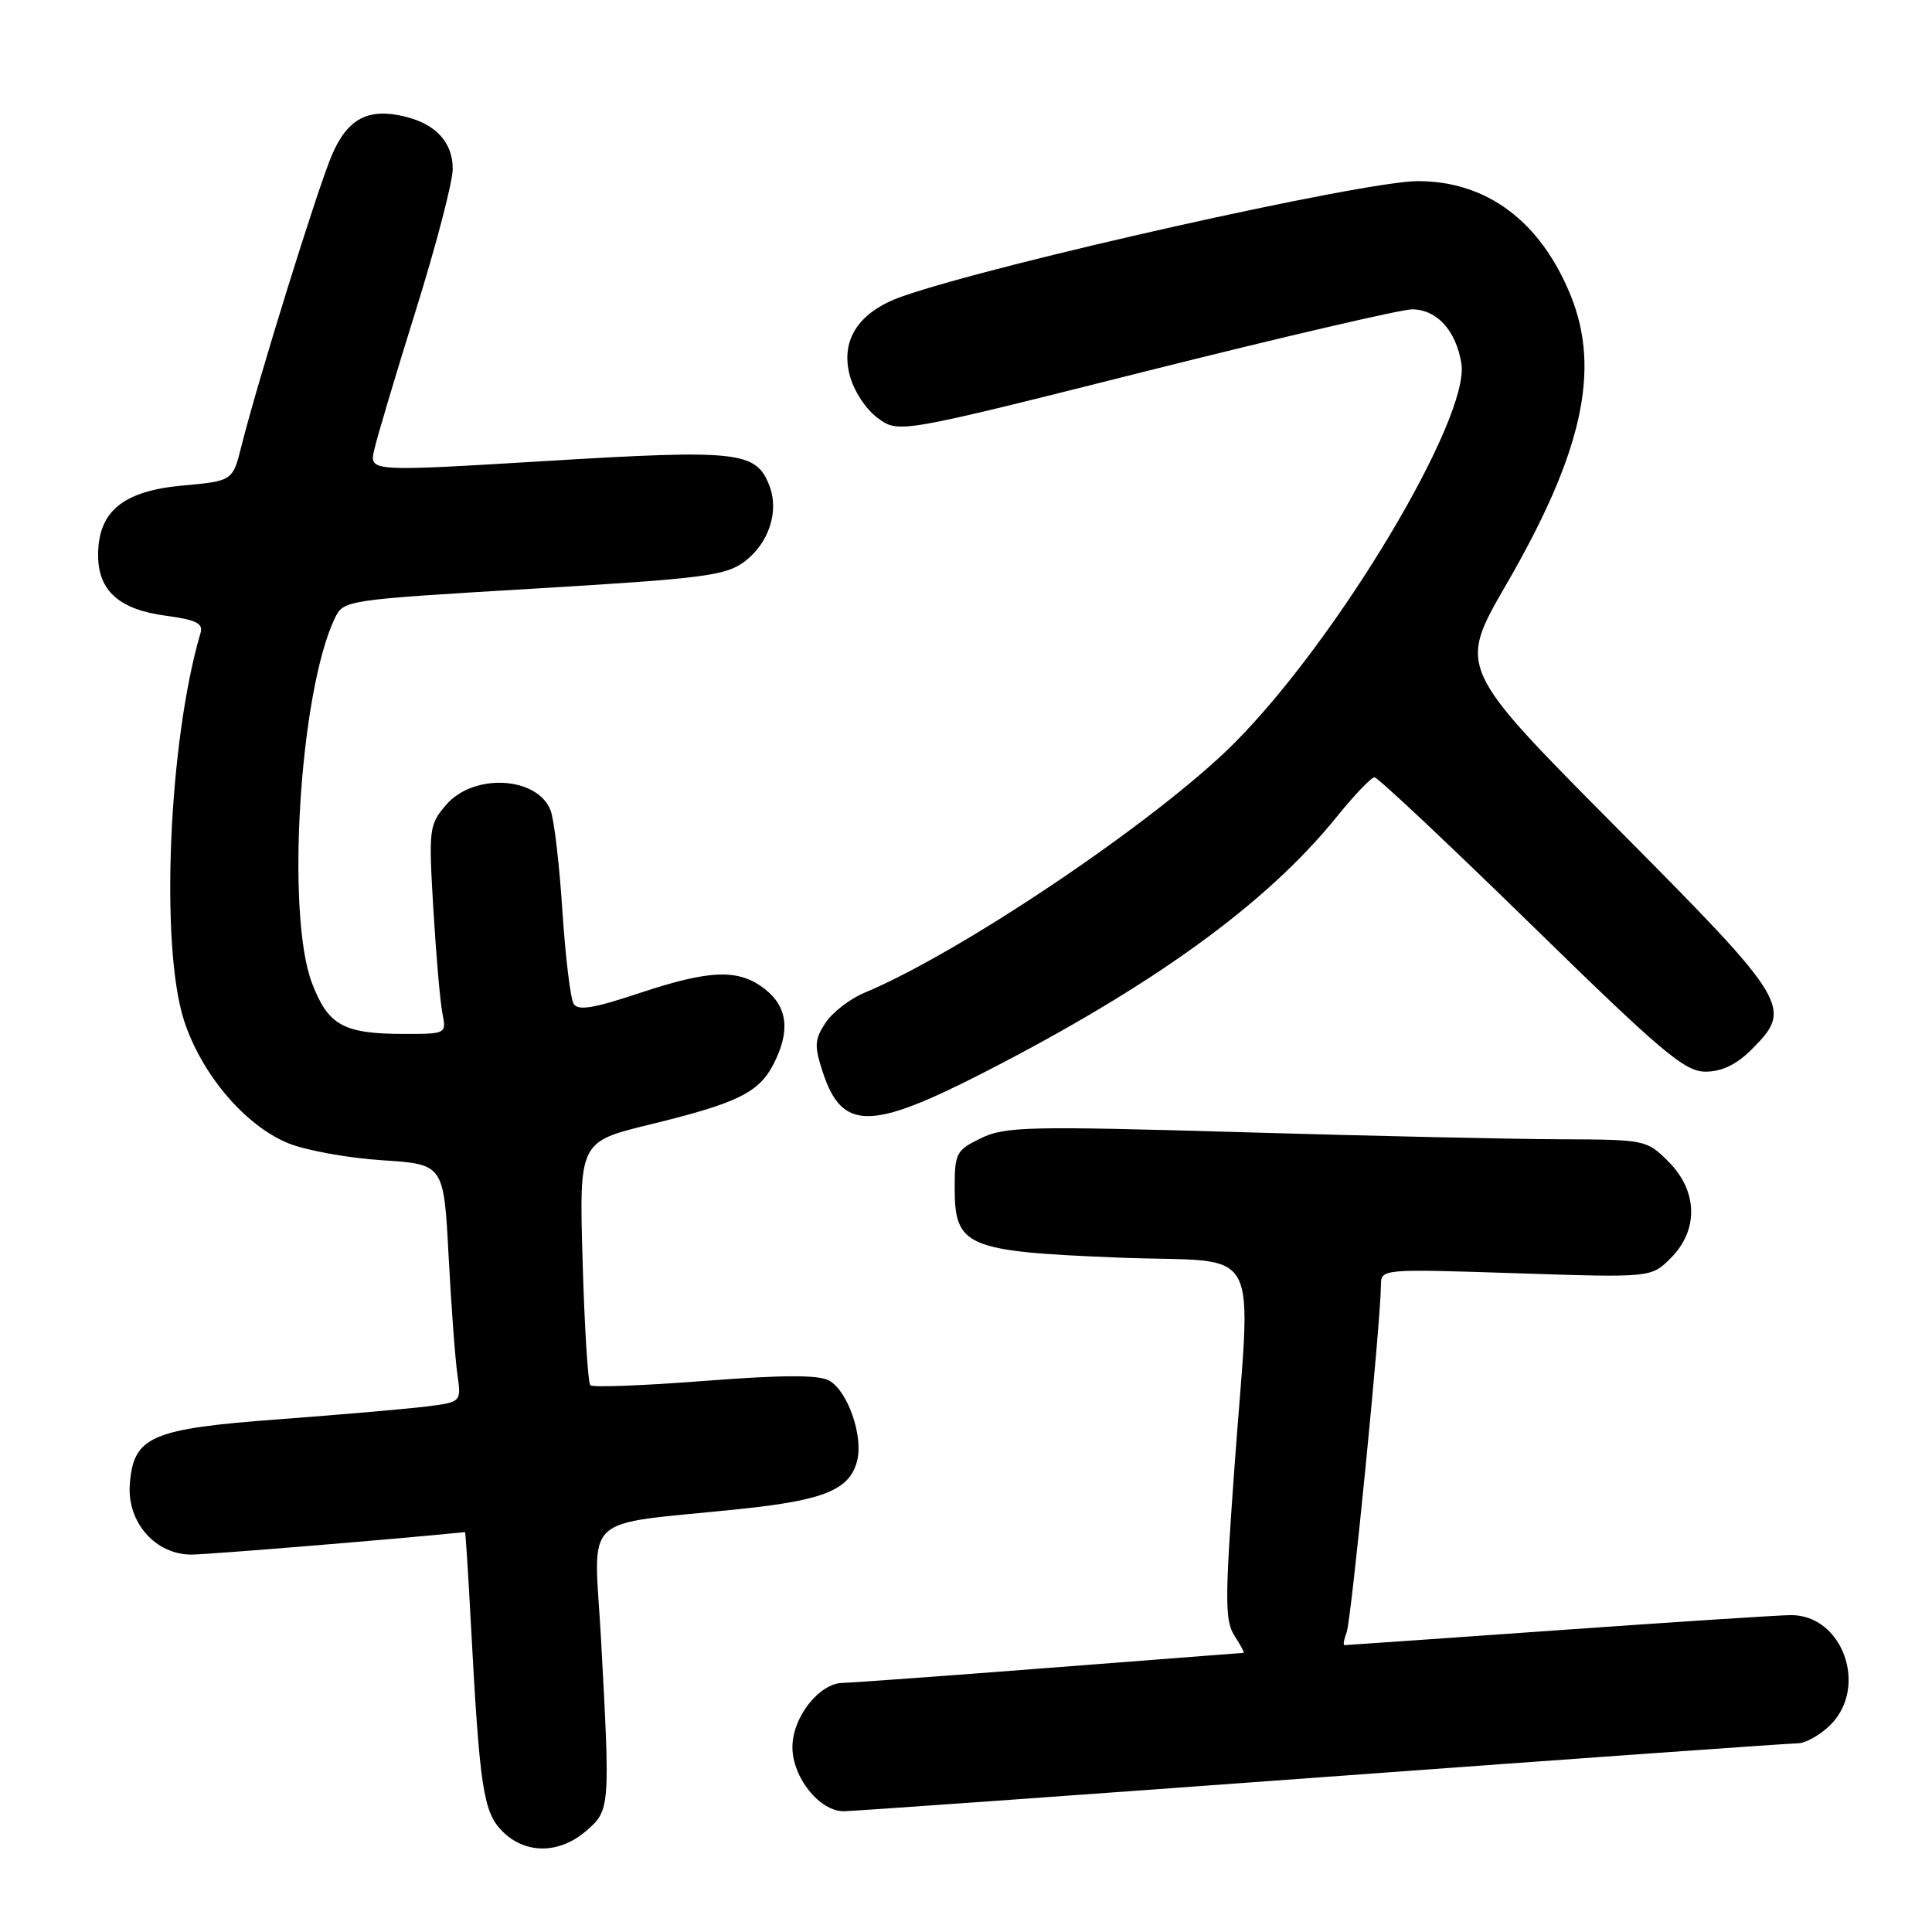 <?xml version="1.0" encoding="UTF-8" standalone="no"?>
<!DOCTYPE svg PUBLIC "-//W3C//DTD SVG 1.1//EN" "http://www.w3.org/Graphics/SVG/1.1/DTD/svg11.dtd" >
<svg xmlns="http://www.w3.org/2000/svg" xmlns:xlink="http://www.w3.org/1999/xlink" version="1.1" viewBox="0 0 256 256">
 <g >
 <path fill="currentColor"
d=" M 77.64 242.63 C 80.84 239.88 80.86 239.62 79.65 217.38 C 78.71 200.13 76.53 202.20 98.00 199.96 C 109.24 198.79 112.61 197.40 113.58 193.54 C 114.41 190.24 112.29 184.23 109.84 182.92 C 108.42 182.16 103.65 182.18 93.31 182.98 C 85.32 183.60 78.53 183.86 78.22 183.55 C 77.91 183.24 77.45 175.86 77.20 167.14 C 76.74 151.29 76.74 151.29 86.12 149.00 C 97.66 146.19 100.54 144.79 102.48 141.03 C 104.74 136.67 104.38 133.44 101.37 131.07 C 97.89 128.34 94.13 128.46 84.64 131.62 C 78.63 133.62 76.59 133.95 76.01 133.01 C 75.59 132.33 74.92 126.79 74.52 120.70 C 74.13 114.61 73.43 108.62 72.96 107.40 C 71.25 102.88 62.76 102.41 59.13 106.63 C 56.85 109.28 56.79 109.79 57.42 120.44 C 57.78 126.52 58.32 132.74 58.62 134.25 C 59.16 136.98 59.12 137.00 53.64 137.00 C 45.53 137.00 43.51 135.90 41.36 130.32 C 37.87 121.28 39.69 91.78 44.33 82.00 C 45.52 79.50 45.52 79.50 70.69 78.00 C 93.21 76.66 96.15 76.28 98.63 74.43 C 101.86 72.01 103.26 67.81 101.96 64.39 C 100.21 59.80 97.91 59.54 72.45 61.08 C 48.95 62.50 48.95 62.50 49.58 59.65 C 49.92 58.08 52.40 49.76 55.09 41.15 C 57.78 32.54 59.98 24.11 59.99 22.40 C 60.00 18.92 57.81 16.48 53.75 15.47 C 48.82 14.24 46.07 15.67 43.98 20.54 C 42.08 24.99 34.20 50.31 31.99 59.11 C 30.83 63.73 30.83 63.73 24.17 64.34 C 16.28 65.06 13.00 67.77 13.00 73.56 C 13.00 78.28 15.79 80.77 21.99 81.59 C 26.01 82.13 26.95 82.60 26.57 83.88 C 22.34 98.19 21.19 125.45 24.40 135.27 C 26.73 142.40 32.51 149.18 38.23 151.50 C 40.58 152.44 46.17 153.46 50.65 153.74 C 58.80 154.27 58.80 154.27 59.44 166.38 C 59.79 173.05 60.32 180.14 60.61 182.15 C 61.14 185.79 61.14 185.79 56.32 186.39 C 53.67 186.71 44.98 187.46 37.00 188.06 C 19.99 189.32 17.68 190.32 17.20 196.67 C 16.82 201.71 20.59 206.01 25.39 205.99 C 27.61 205.98 52.74 203.92 61.62 203.01 C 61.69 203.01 62.04 208.51 62.40 215.25 C 63.56 237.00 64.04 240.13 66.59 242.68 C 69.61 245.70 74.09 245.68 77.64 242.63 Z  M 175.00 235.50 C 208.71 233.03 237.15 231.00 238.19 231.00 C 239.24 231.00 241.20 229.90 242.55 228.55 C 247.59 223.50 244.15 213.98 237.30 214.01 C 235.76 214.02 221.90 214.92 206.50 216.01 C 191.10 217.10 178.34 217.99 178.14 217.99 C 177.95 218.00 178.08 217.23 178.44 216.28 C 179.05 214.70 182.95 175.26 182.98 170.31 C 183.00 168.13 183.00 168.13 200.89 168.71 C 218.79 169.30 218.79 169.30 221.39 166.70 C 225.10 162.99 224.97 157.81 221.08 153.92 C 218.20 151.04 217.99 151.00 206.83 150.96 C 200.60 150.94 181.55 150.52 164.50 150.02 C 136.30 149.20 133.18 149.27 130.00 150.81 C 126.71 152.40 126.50 152.79 126.50 157.39 C 126.50 165.19 128.00 165.83 148.25 166.64 C 167.74 167.42 165.77 163.77 163.53 195.00 C 162.30 212.04 162.31 214.78 163.58 216.75 C 164.39 217.99 164.92 219.00 164.77 219.01 C 164.62 219.02 153.03 219.91 139.00 221.00 C 124.97 222.09 112.69 222.98 111.70 222.99 C 108.57 223.01 105.00 227.53 105.00 231.50 C 105.00 235.52 108.58 240.00 111.81 240.00 C 112.85 240.00 141.29 237.97 175.00 235.50 Z  M 130.18 142.21 C 152.76 130.65 167.80 119.77 177.11 108.25 C 179.44 105.36 181.70 103.00 182.13 103.00 C 182.56 103.00 191.89 111.78 202.87 122.50 C 220.28 139.51 223.24 142.00 225.99 142.00 C 228.15 142.00 230.08 141.07 232.08 139.08 C 237.63 133.53 237.19 132.81 214.09 109.55 C 193.19 88.50 193.19 88.50 199.56 77.50 C 209.66 60.07 212.13 49.03 208.13 39.17 C 204.13 29.32 197.02 24.00 187.86 24.00 C 180.73 24.00 132.10 34.88 119.54 39.28 C 113.85 41.28 111.38 44.94 112.57 49.64 C 113.10 51.74 114.69 54.19 116.28 55.37 C 119.06 57.44 119.06 57.44 151.78 49.21 C 169.78 44.69 185.67 40.99 187.10 40.99 C 190.39 41.00 192.93 43.79 193.64 48.16 C 194.81 55.39 177.21 84.80 163.51 98.51 C 153.36 108.67 127.44 126.16 114.56 131.54 C 112.62 132.35 110.29 134.15 109.37 135.55 C 107.92 137.77 107.88 138.59 109.03 142.09 C 111.57 149.80 115.31 149.81 130.18 142.21 Z "/>
</g>
</svg>